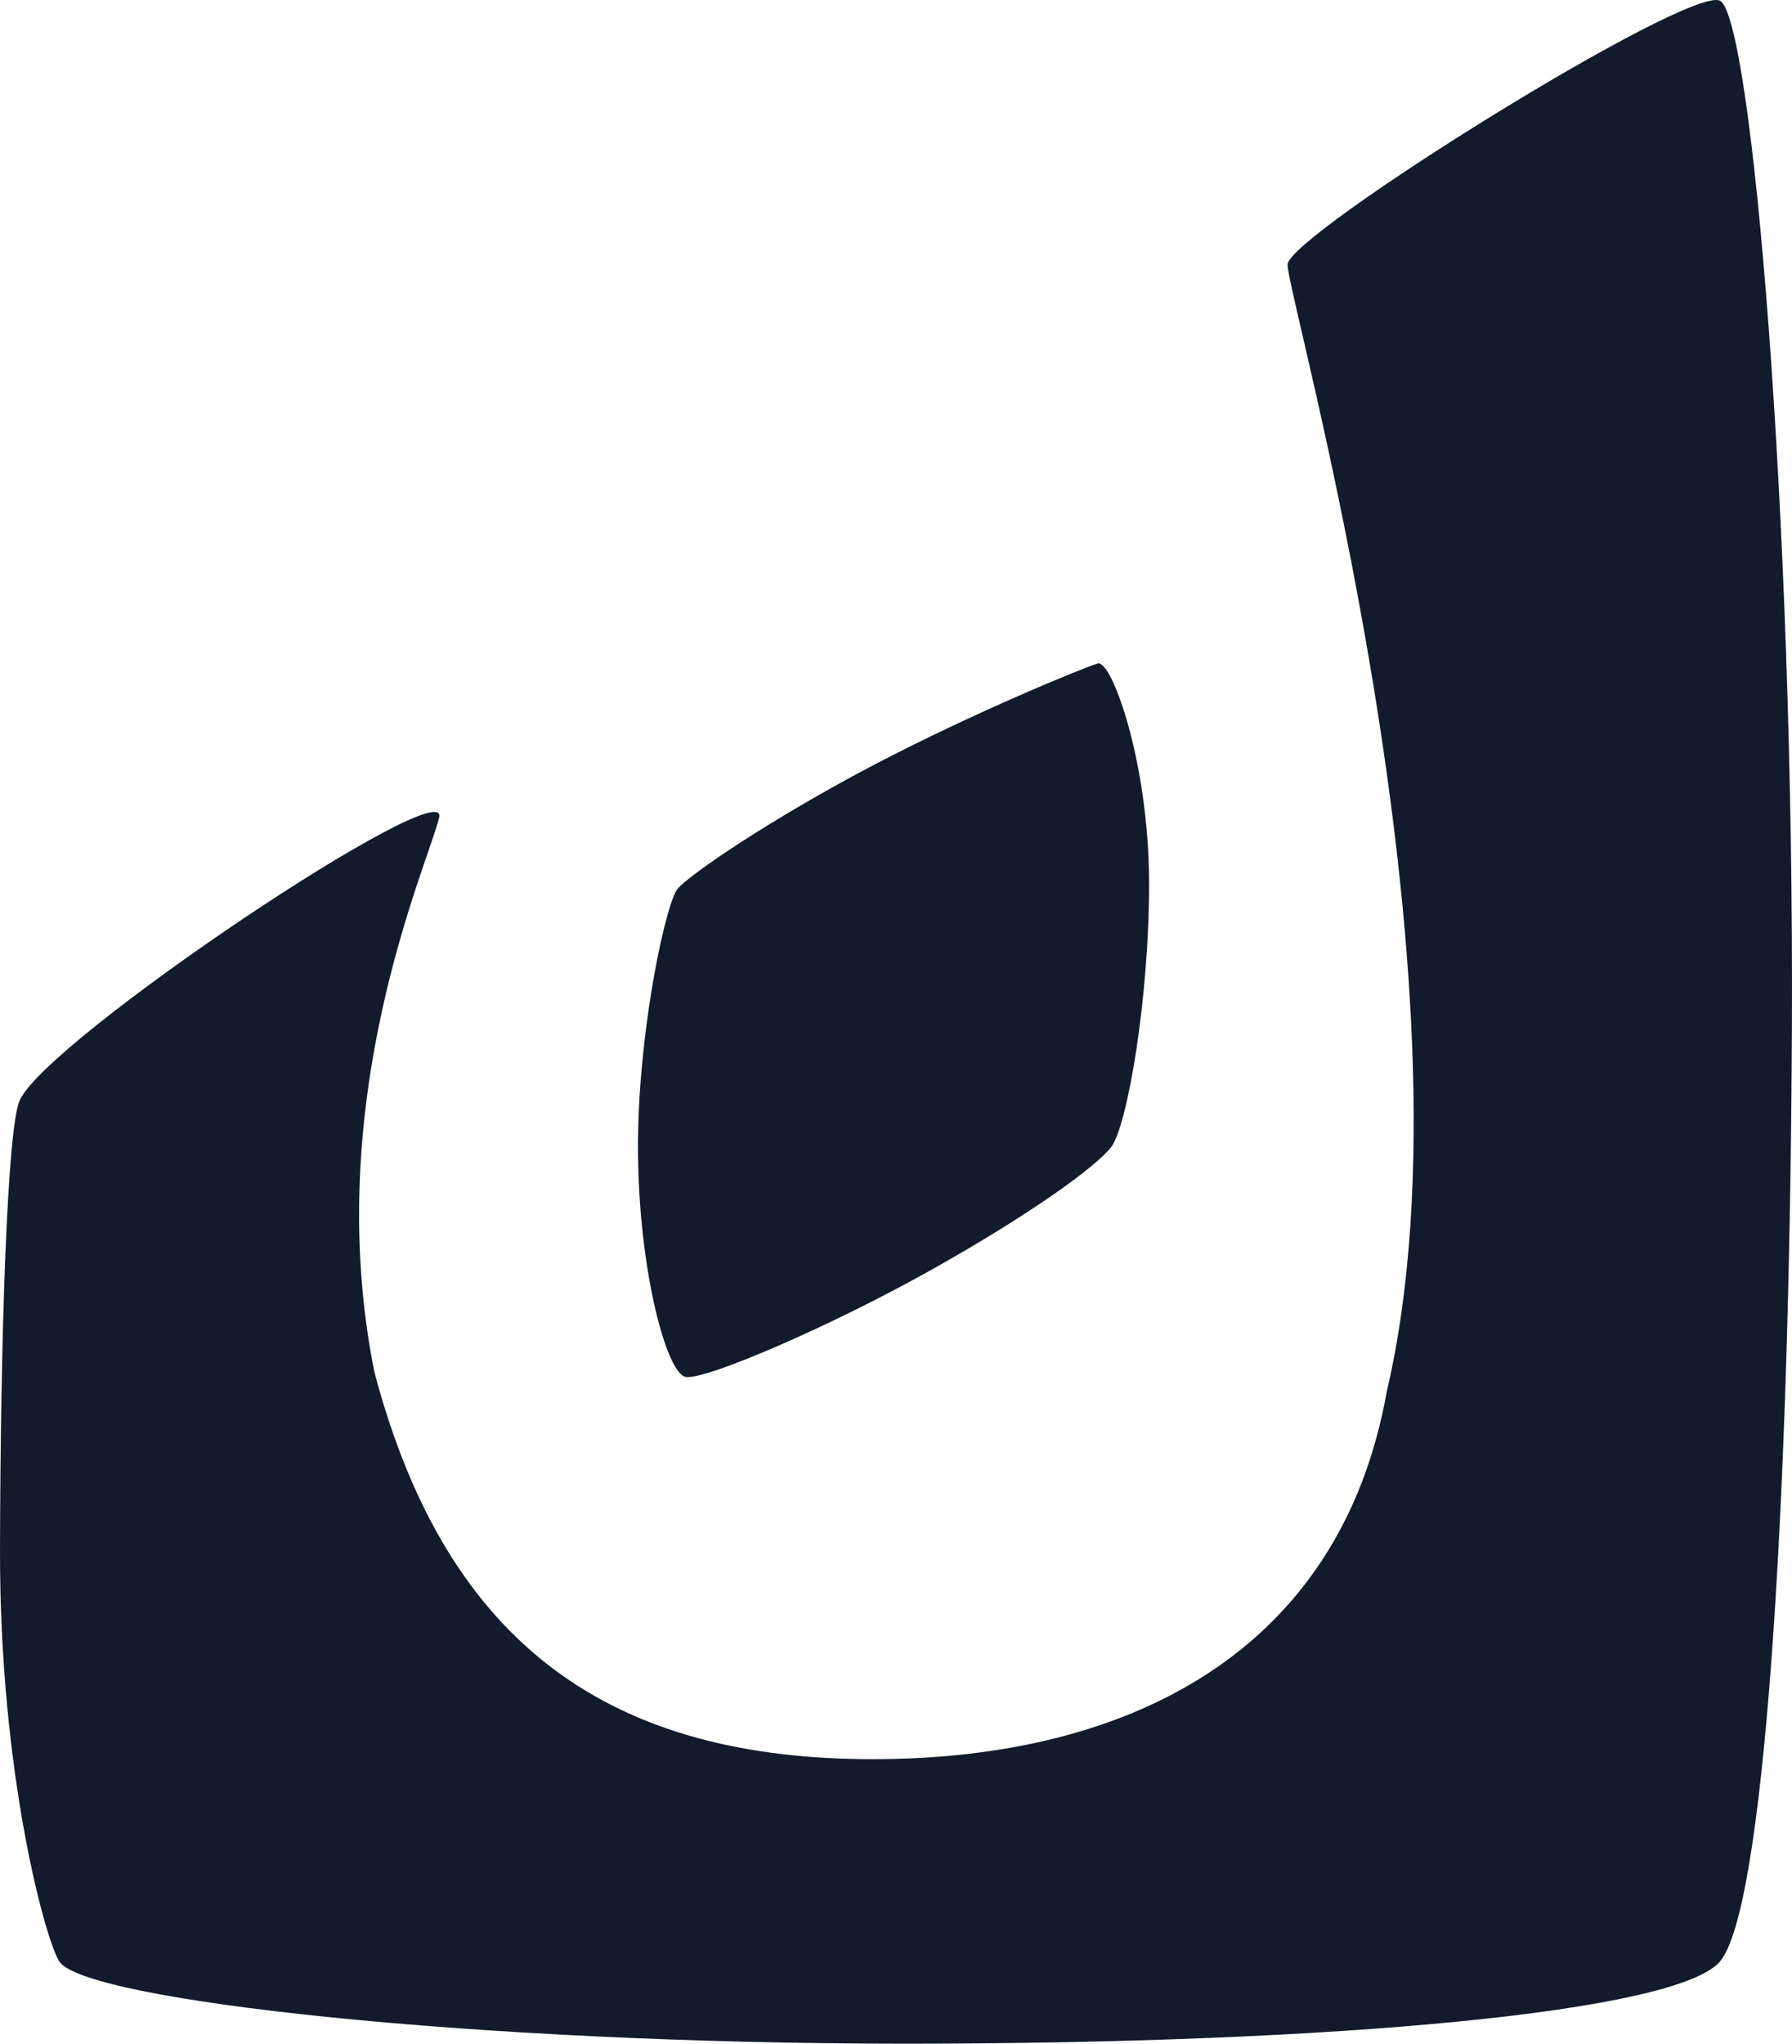 <svg id="Logo_-_borderless" data-name="Logo - borderless" xmlns="http://www.w3.org/2000/svg" width="1062.357" height="1211.316" viewBox="0 0 1062.357 1211.316">
  <path id="Path_7620" data-name="Path 7620" d="M26.121,129.39c6.934-8.212,56.955-41.066,118.19-71.79C204.321,27.5,269.094,2.385,277.381.064s29.139,58.668,28.248,129.326c-.861,68.2-15.293,145.332-25.226,157.479s-49.678,39.47-106.479,70.147C112.493,390.2,37.938,420.692,26.121,418.7,14.189,416.676-2.367,348.67.283,273.462,2.594,207.871,19.187,137.608,26.121,129.39Z" transform="matrix(1, -0.017, 0.017, 1, 373.369, 397.906)" fill="#111b2b"/>
  <g id="Group_1631" data-name="Group 1631">
    <path id="Path_7621" data-name="Path 7621" d="M13113.109-18910.105c6.543-28.123-233.608,132.188-248.773,167.9-7.355,17.318-11.3,140.918-11.567,266.746-.234,132.623,27.21,231.594,35.229,243.475,15.565,23.125,245.535,48.637,501.67,48.637,256.087,0,456.945-18.77,482.684-48.637,25.739-29.852,41.259-258.758,42.717-551.975,1.4-304.393-23.779-601.537-42.717-610.312-18.858-8.971-255.467,138.613-256.269,156.352-.758,18.016,116.415,422.01,58.846,667.855-27.19,153.223-151,218.088-304.729,218.088s-252.388-65.779-295.571-229.82C13042.5-18743.123,13106.466-18882.17,13113.109-18910.105Z" transform="translate(-12852.767 19394.668)" fill="#111b2b"/>
  </g>
</svg>

